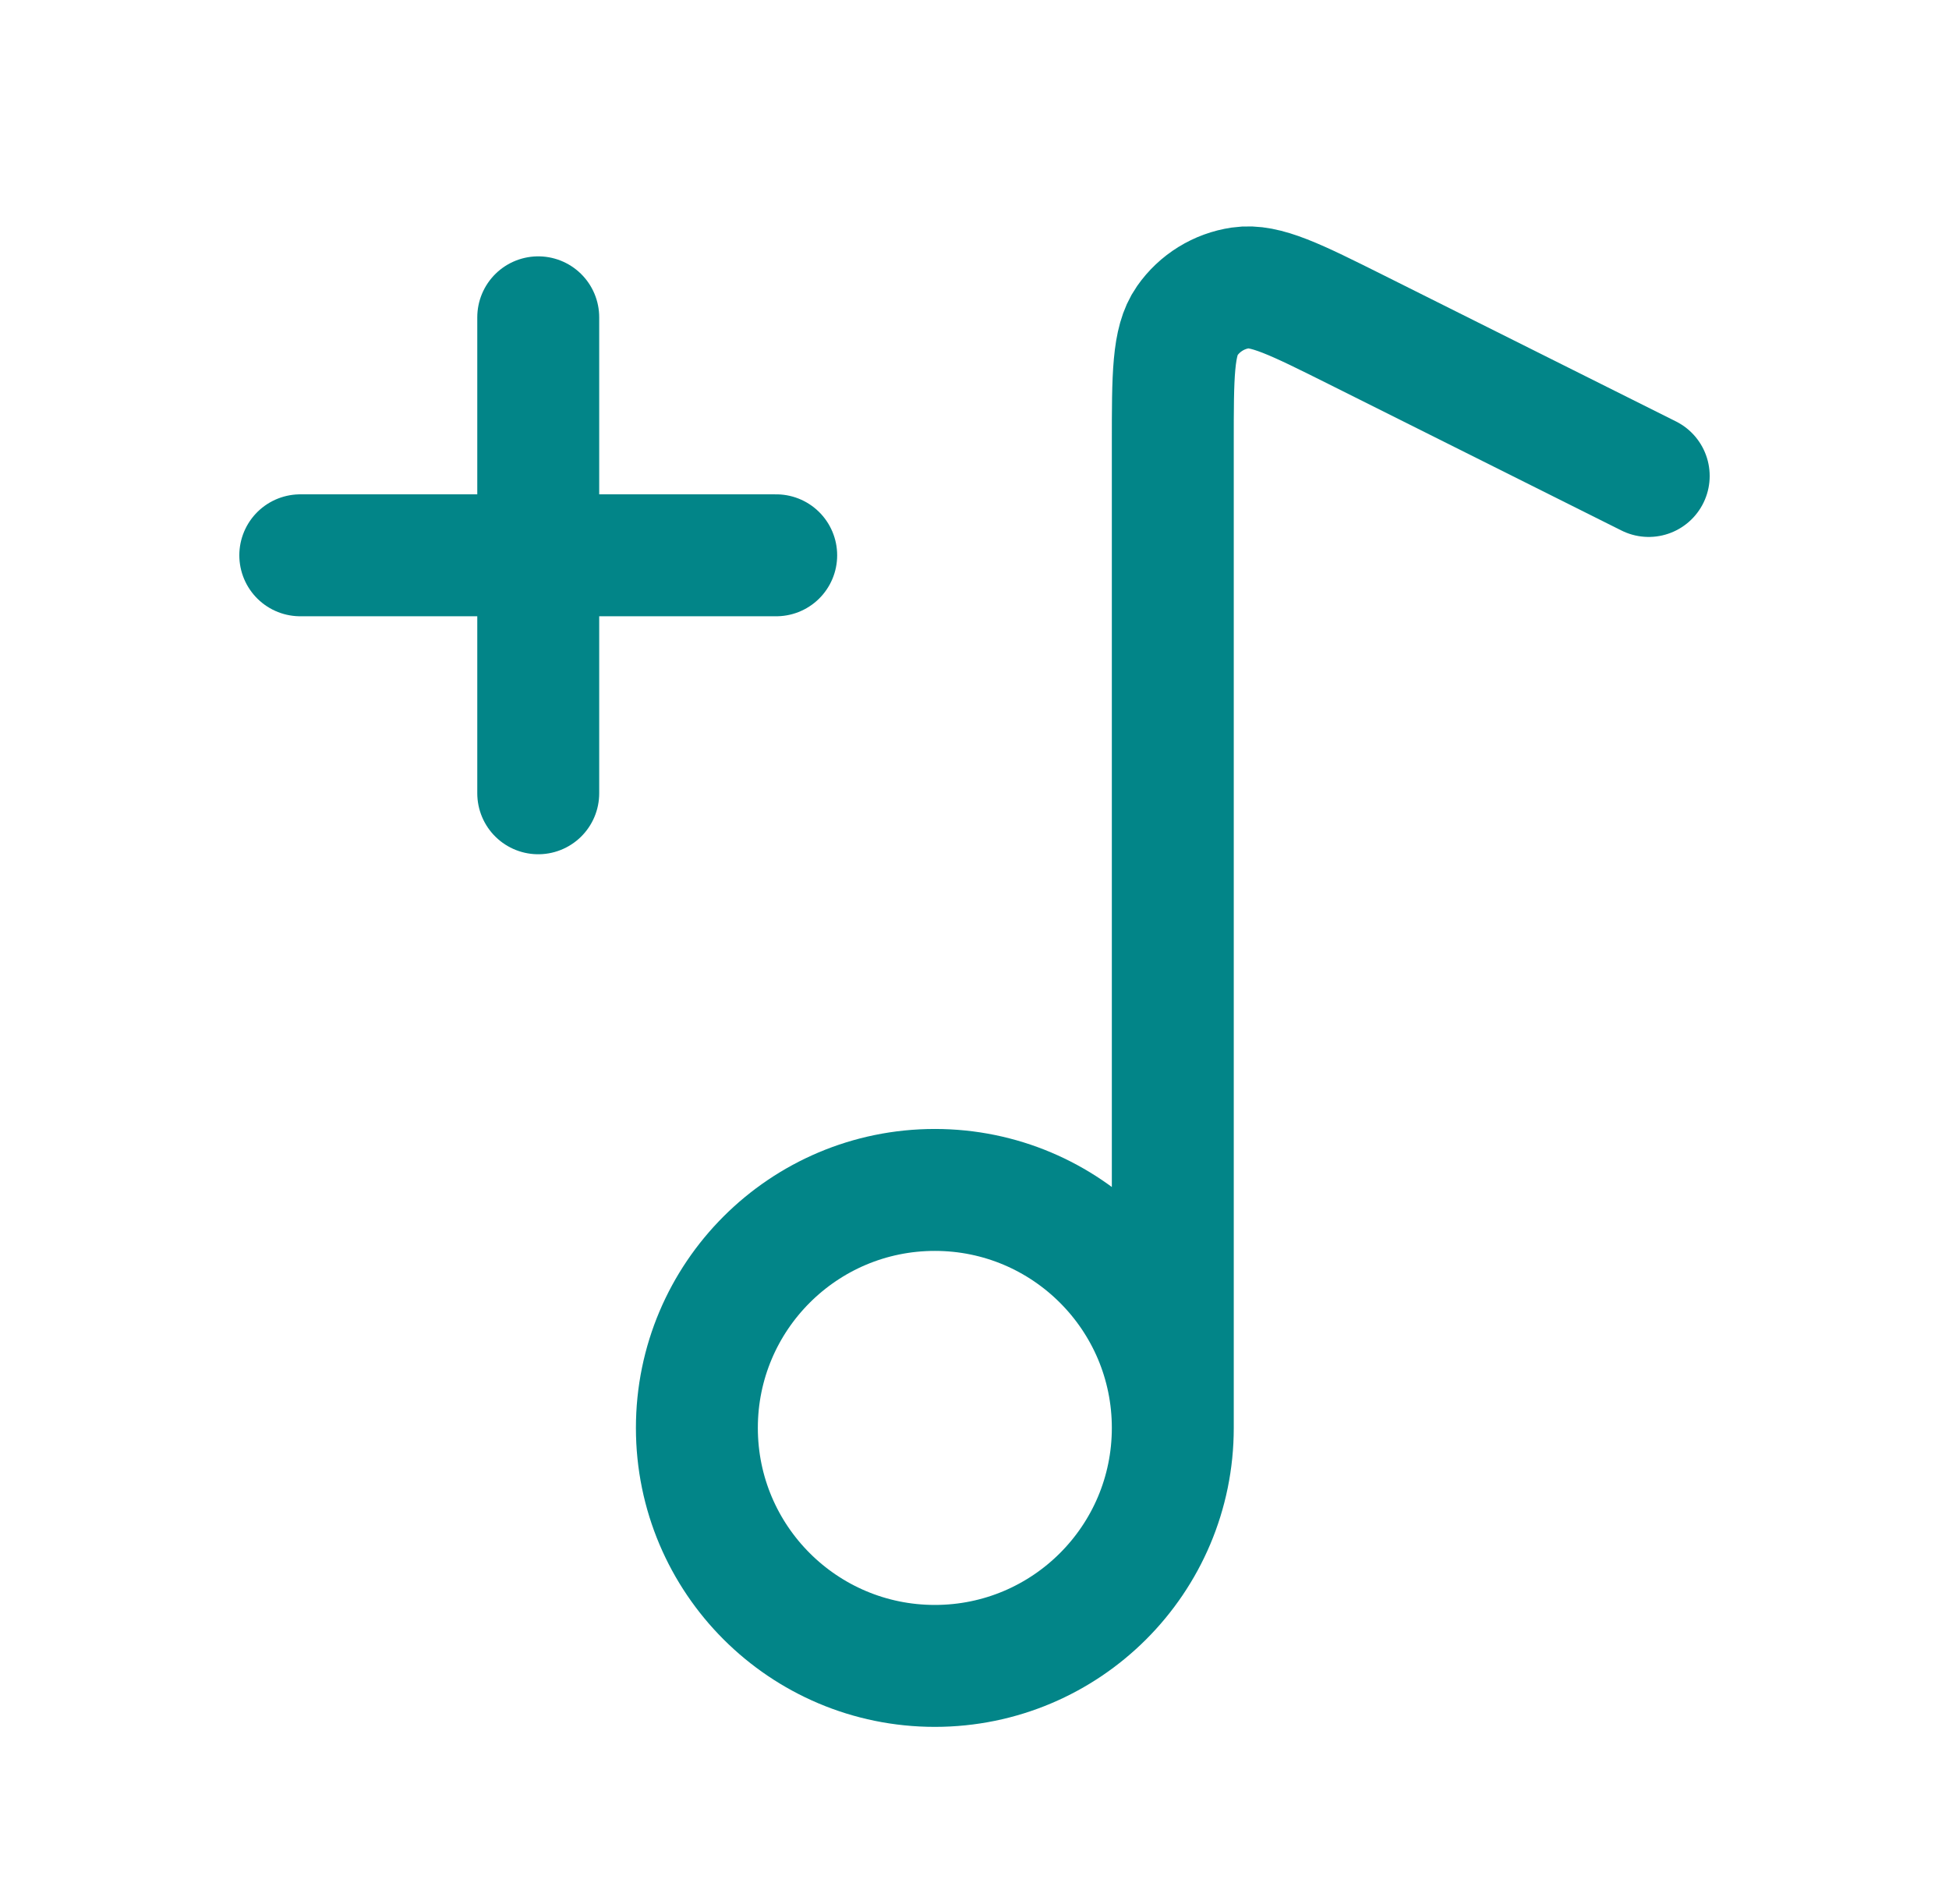 <svg width="43" height="42" viewBox="0 0 43 42" fill="none" xmlns="http://www.w3.org/2000/svg">
<path d="M25.875 31.5V9.781C25.875 8.281 25.875 7.531 26.191 7.079C26.467 6.684 26.893 6.421 27.369 6.351C27.915 6.27 28.585 6.606 29.927 7.276L36.375 10.5M25.875 31.5C25.875 34.4 23.524 36.75 20.625 36.75C17.726 36.75 15.375 34.4 15.375 31.5C15.375 28.601 17.726 26.25 20.625 26.25C23.524 26.25 25.875 28.601 25.875 31.5ZM11.875 17.5V7M6.625 12.25H17.125" stroke="#028588" stroke-width="2.69" stroke-linecap="round" stroke-linejoin="round"/>
</svg>
